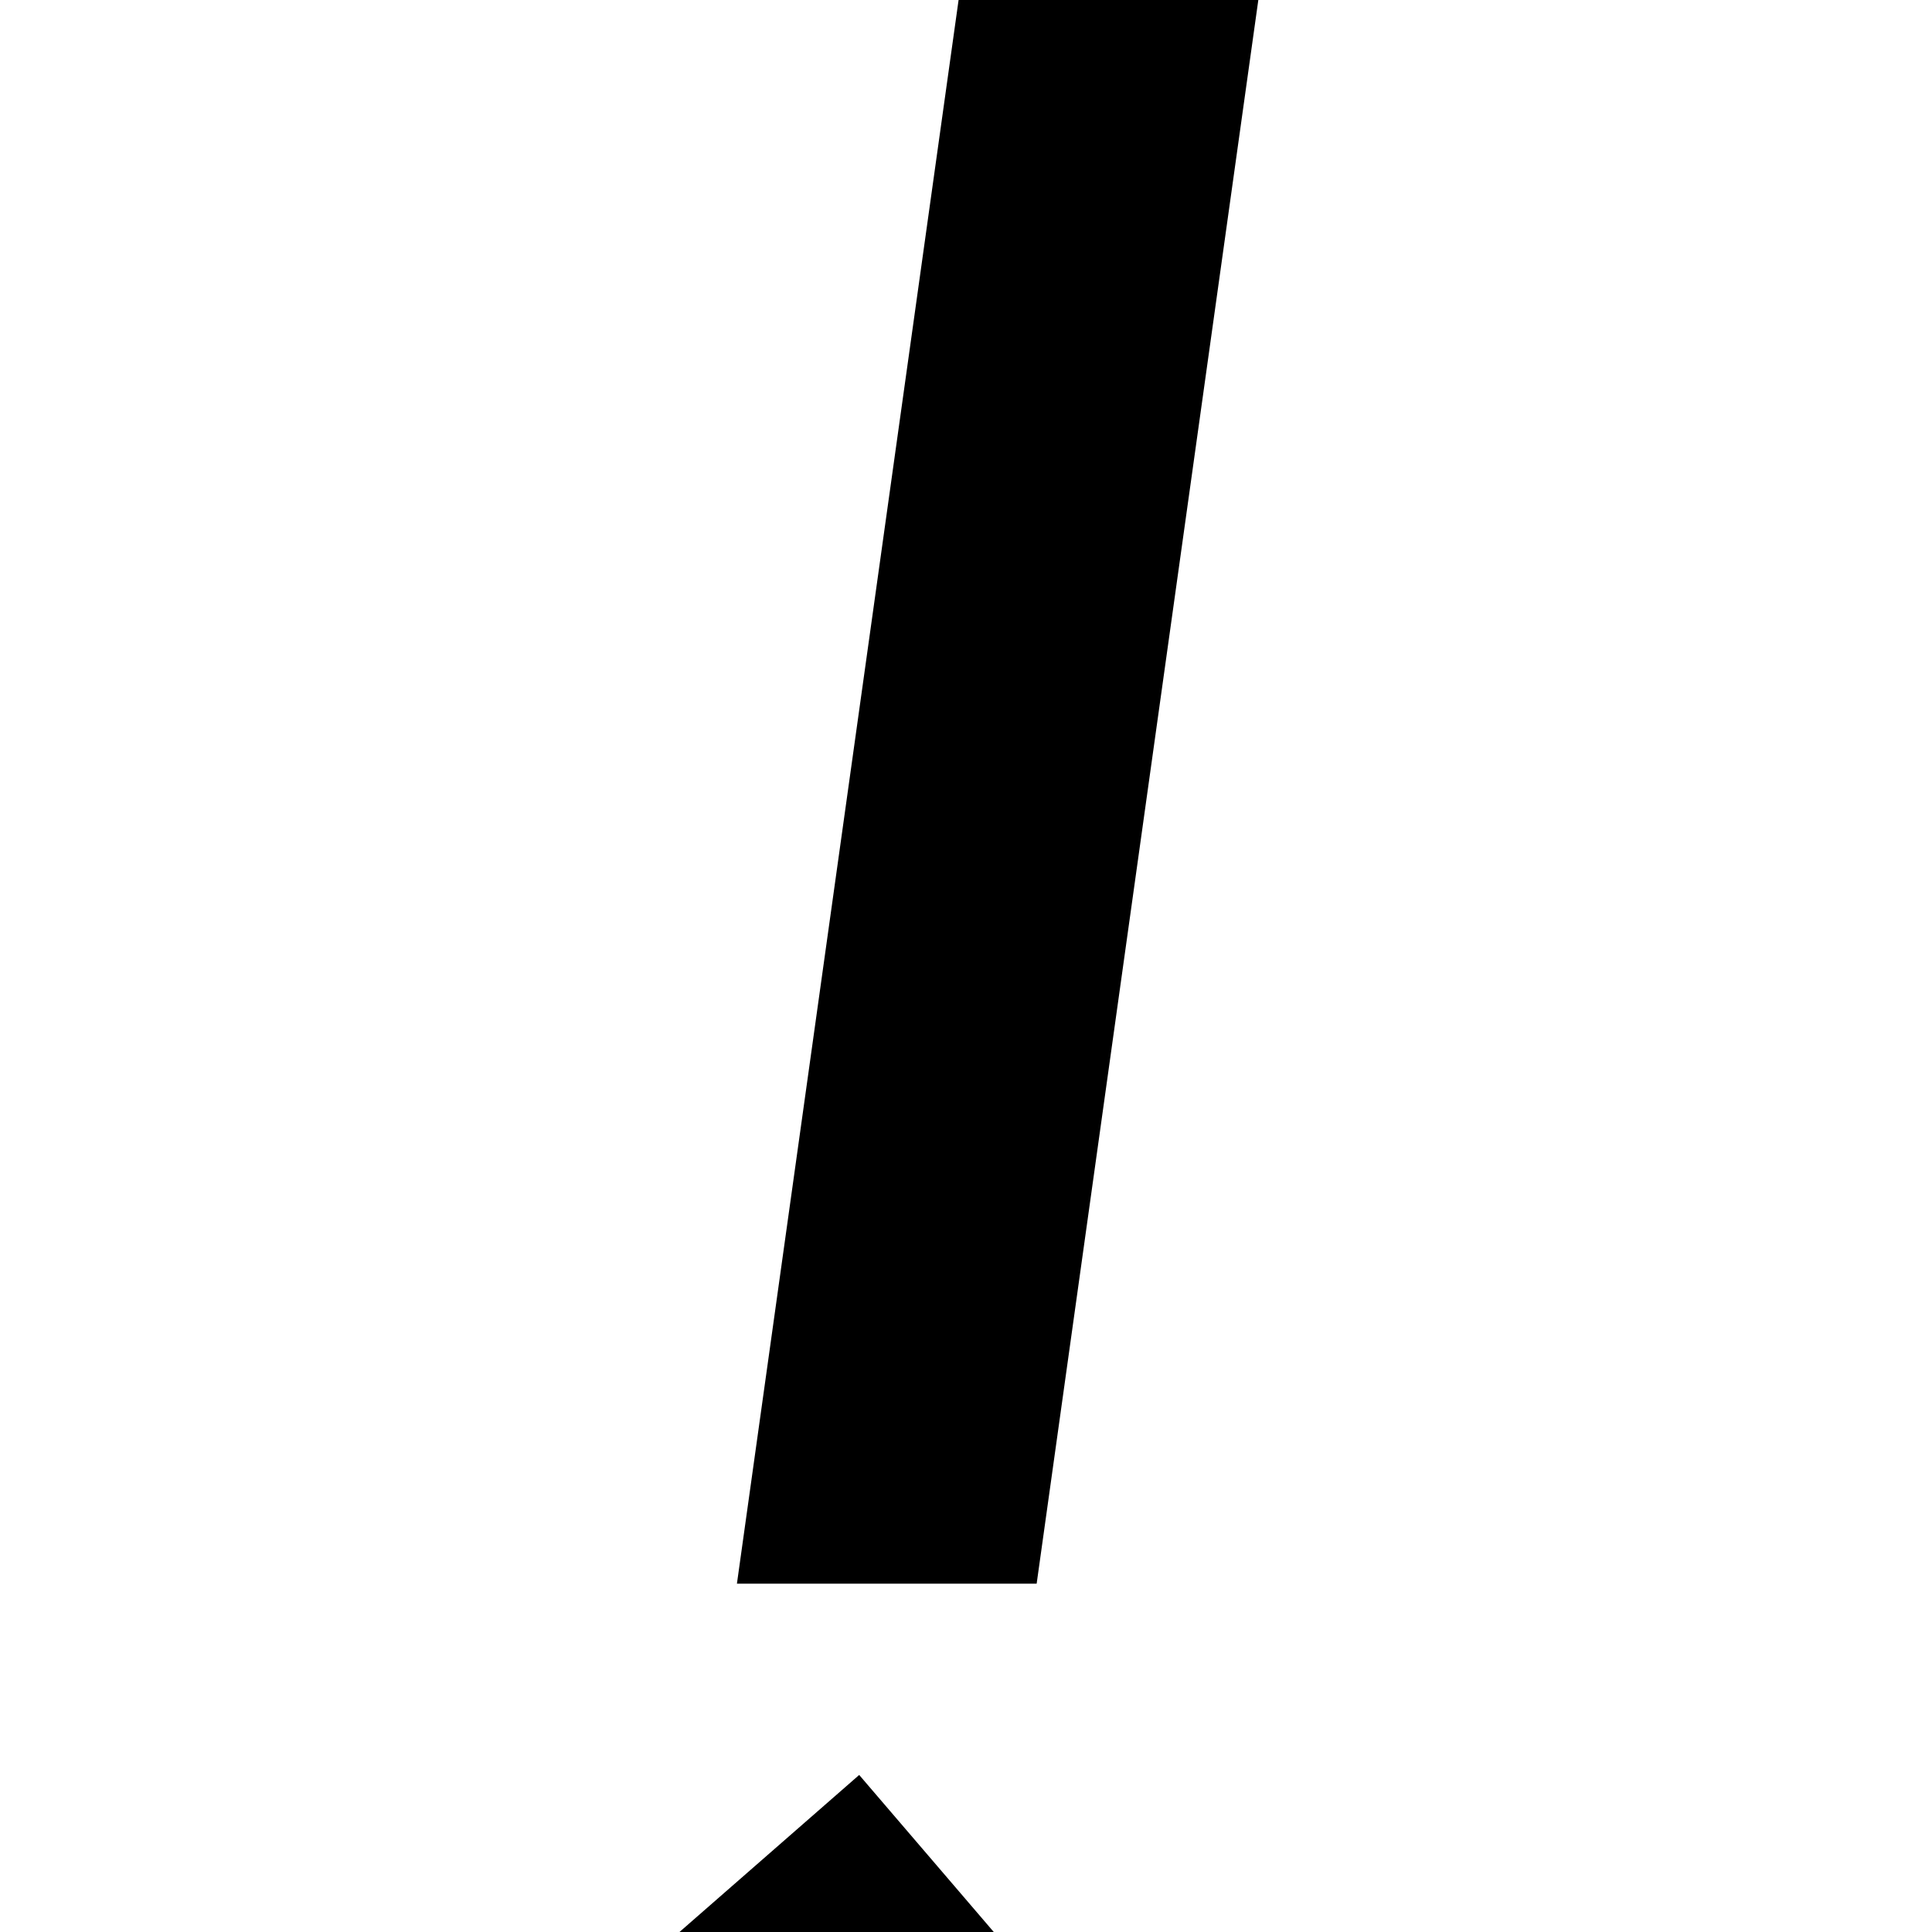 <?xml version="1.0" encoding="utf-8"?>
<!-- Generator: Adobe Illustrator 22.0.0, SVG Export Plug-In . SVG Version: 6.00 Build 0)  -->
<svg version="1.1" id="Layer_1" xmlns="http://www.w3.org/2000/svg" xmlns:xlink="http://www.w3.org/1999/xlink" x="0px" y="0px"
	 viewBox="0 0 700 700" enable-background="new 0 0 700 700" xml:space="preserve">
<g>
	<path d="M381.4,724.9l-79.3,69.3l-70.1-81.8l79.3-69.3L381.4,724.9z M360.5-94.2h108.6l-93.5,668H267L360.5-94.2z"/>
</g>
</svg>
